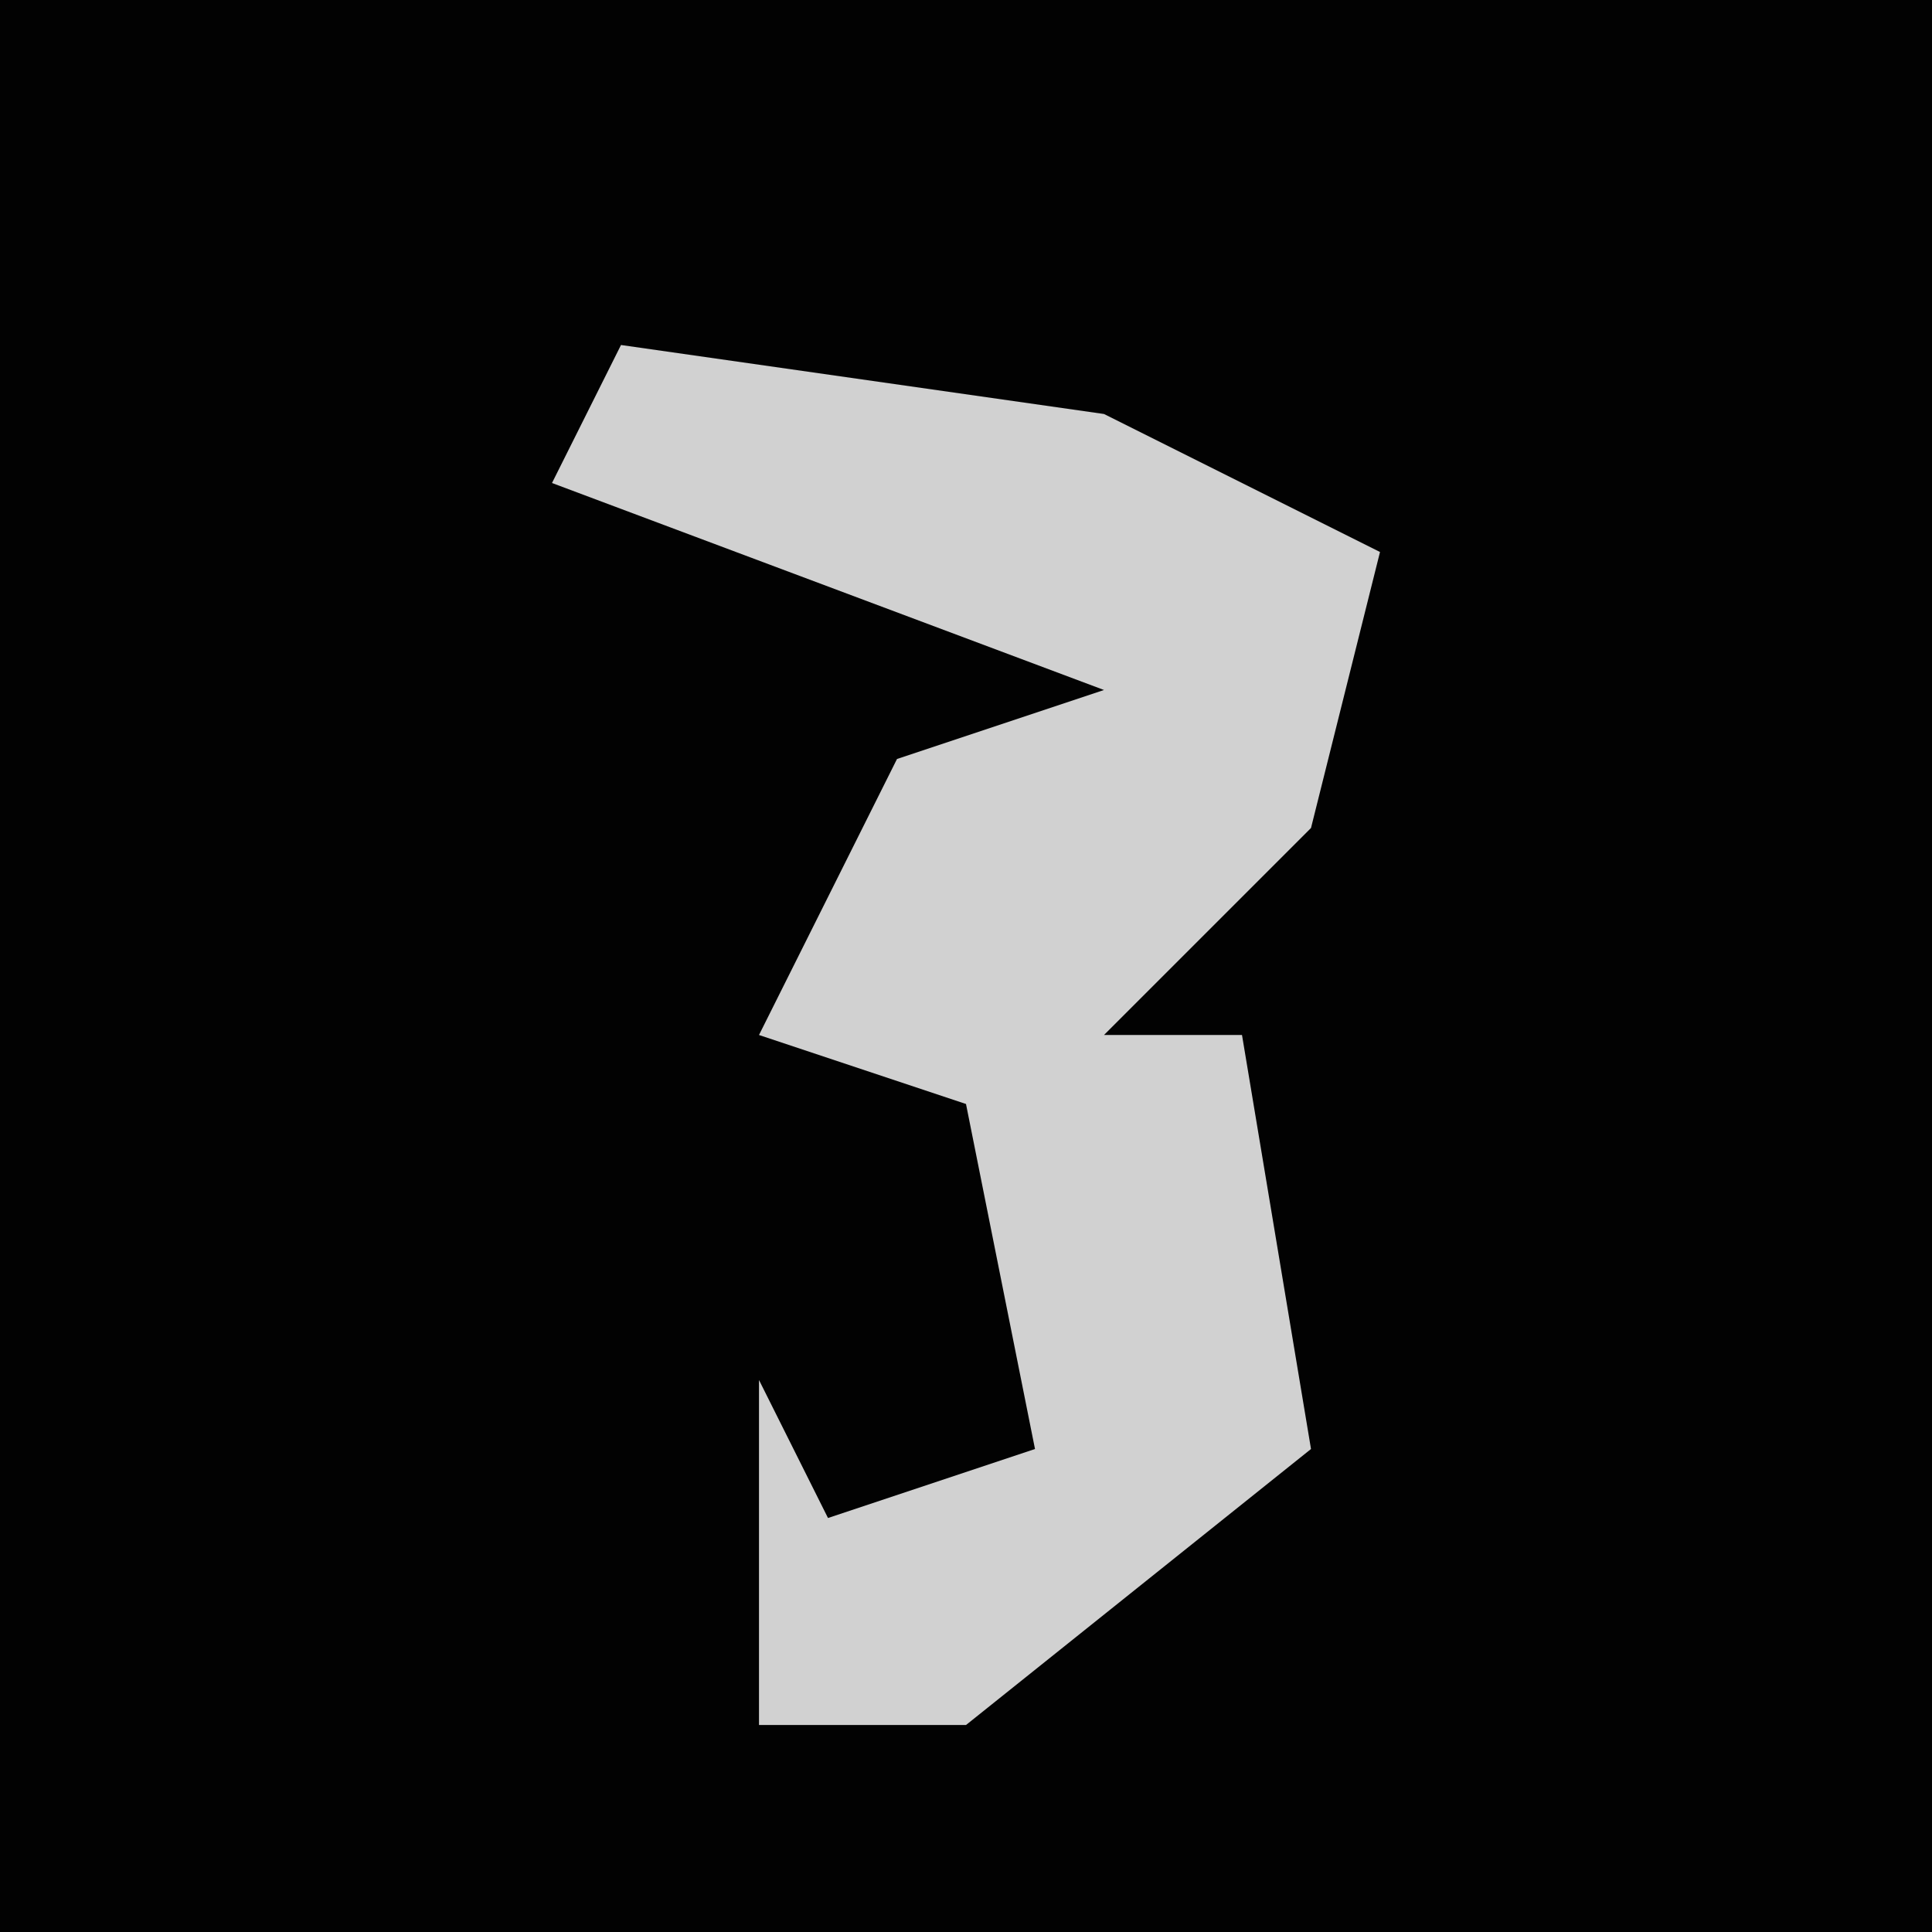 <?xml version="1.0" encoding="UTF-8"?>
<svg version="1.1" xmlns="http://www.w3.org/2000/svg" width="28" height="28">
<path d="M0,0 L28,0 L28,28 L0,28 Z " fill="#020202" transform="translate(0,0)"/>
<path d="M0,0 L7,1 L11,3 L10,7 L7,10 L9,10 L10,16 L5,20 L2,20 L2,15 L3,17 L6,16 L5,11 L2,10 L4,6 L7,5 L-1,2 Z " fill="#D1D1D1" transform="translate(9,5)"/>
</svg>
